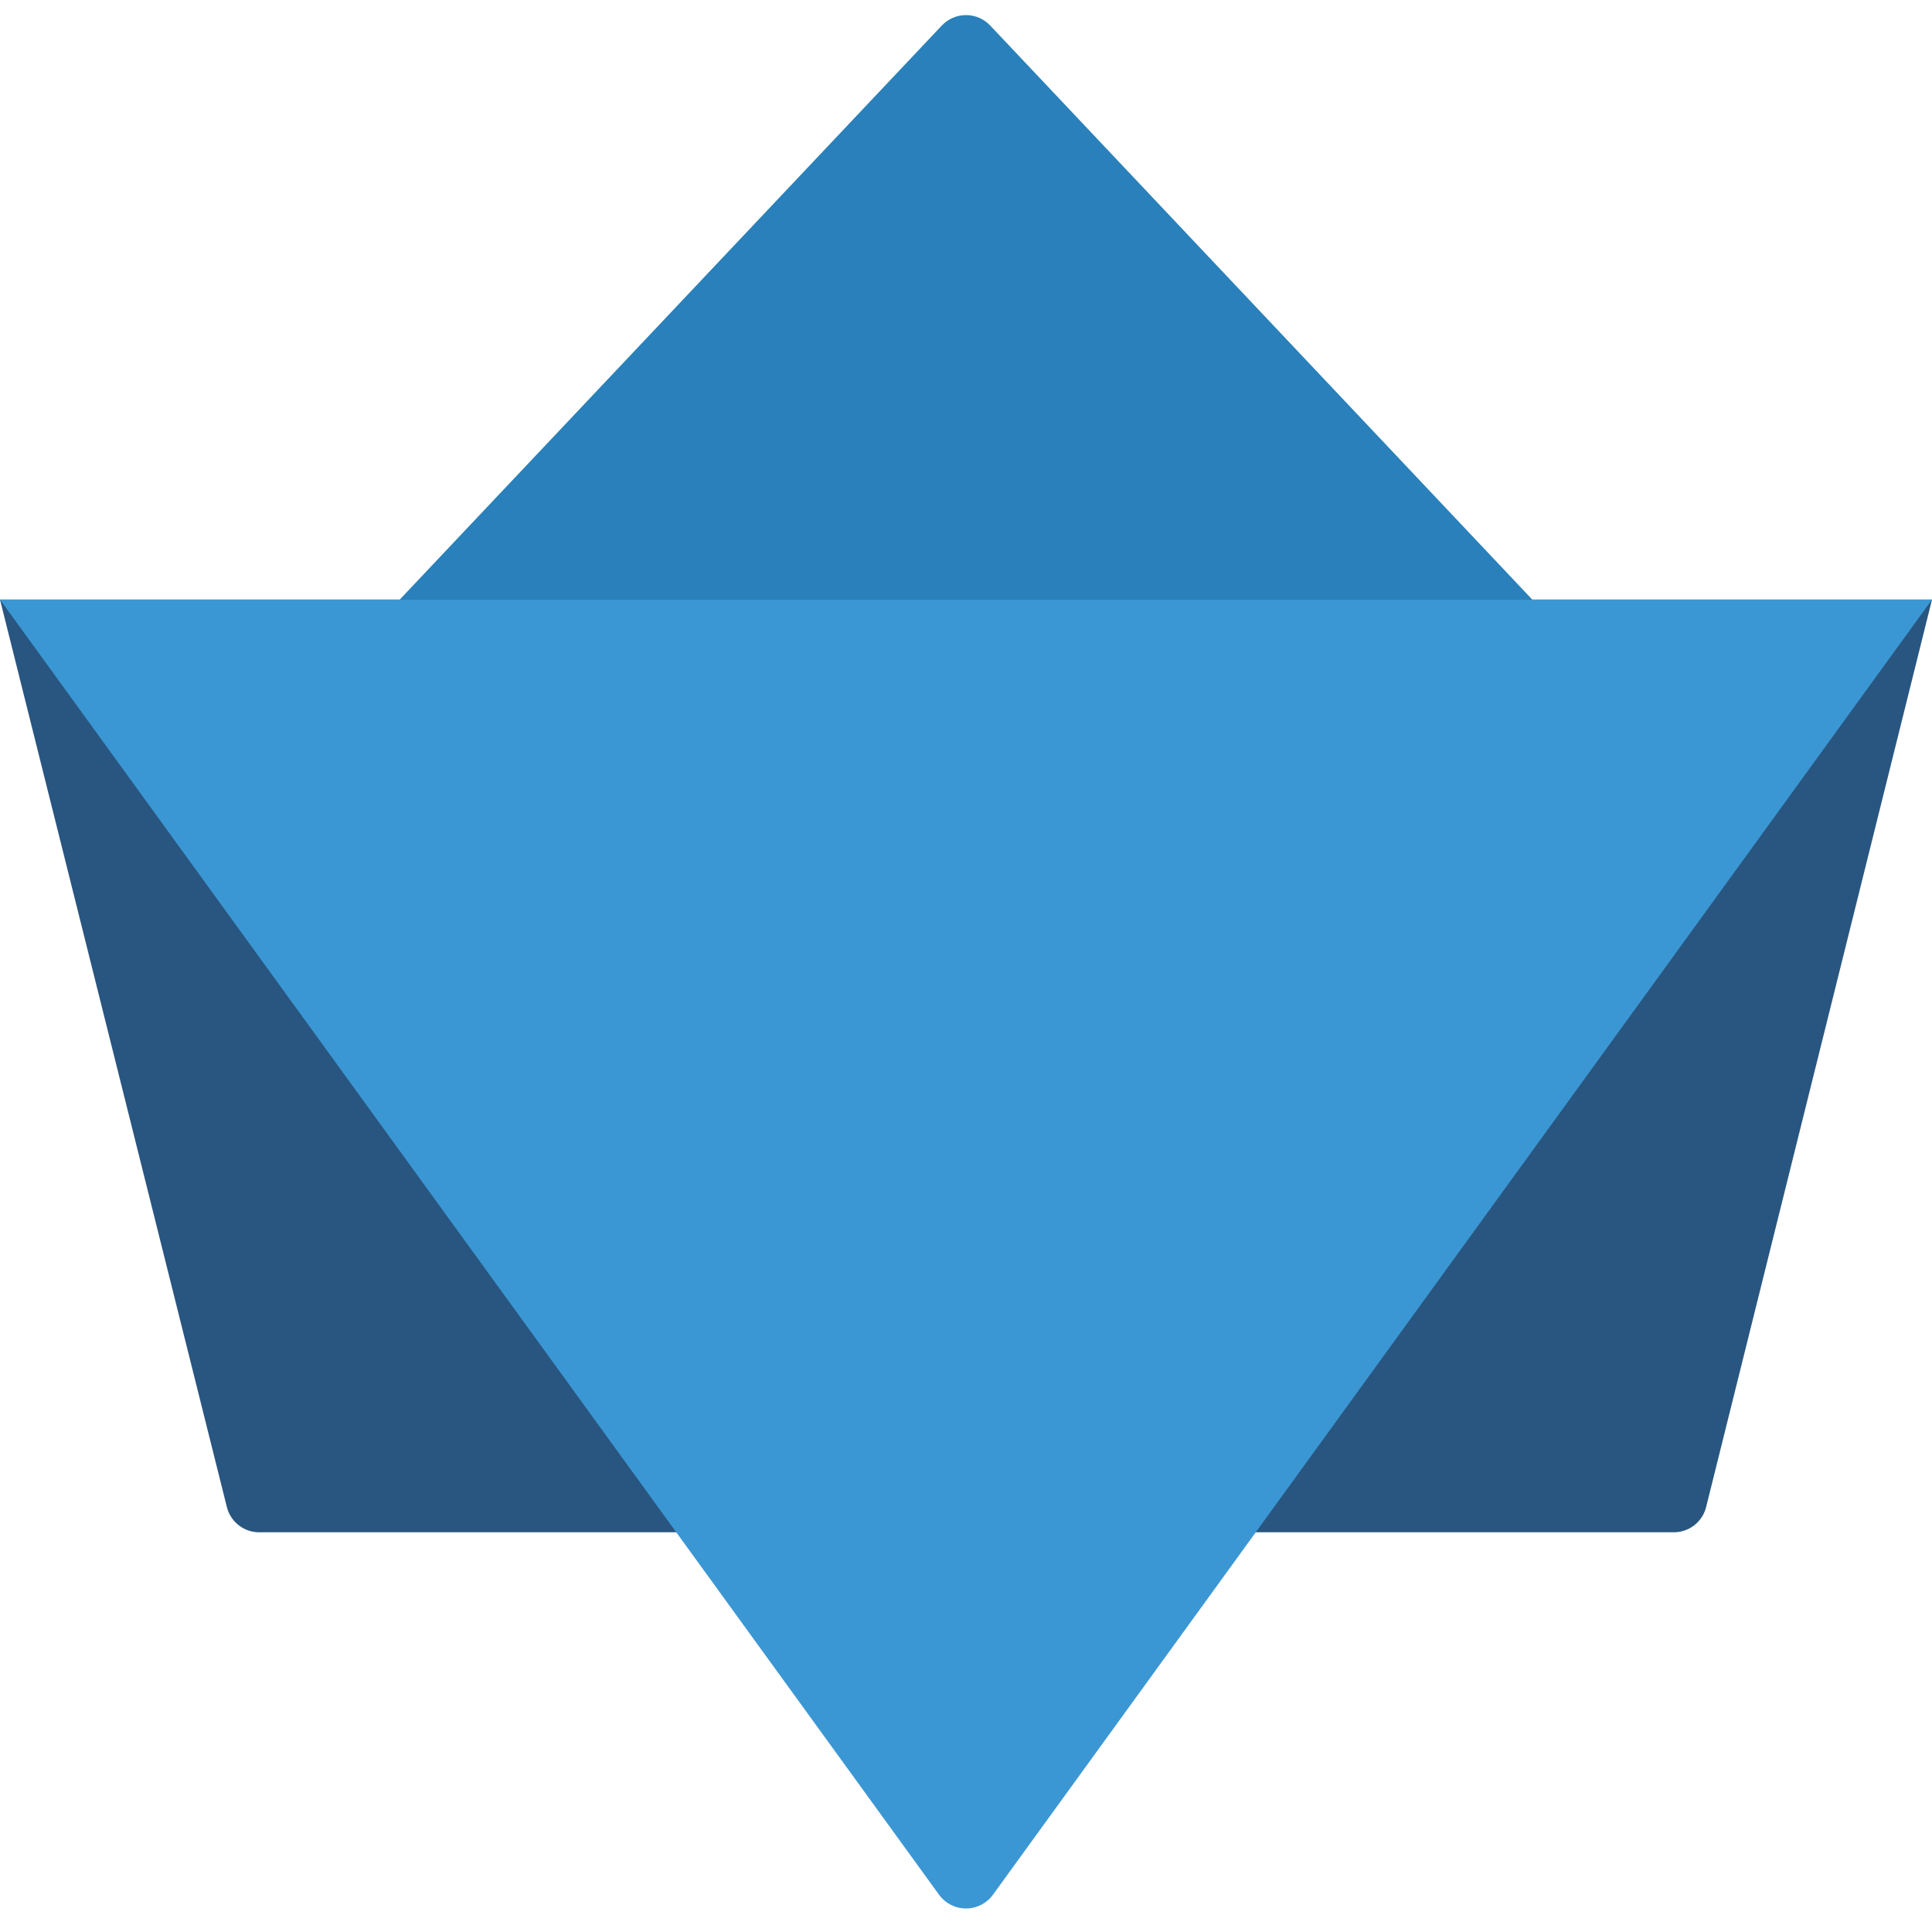 <svg height="512" viewBox="0 0 58 58" width="512" xmlns="http://www.w3.org/2000/svg"><g id="025---Boat" fill="none"><path id="Shape" d="m12 18 16.27-17.23c.189-.202.453-.317.73-.317s.541.115.73.317l16.27 17.23-17 1.5z" fill="#2980ba"/><path id="Shape" d="m50.22 46c.471.014.887-.303 1-.76l6.78-27.24h-58l6.81 27.24c.113.457.529.774 1 .76z" fill="#285680"/><path id="Shape" d="m0 18 28.19 38.88c.188.26.489.414.81.414s.622-.154.81-.414l28.19-38.88z" fill="#3b97d3"/></g></svg>